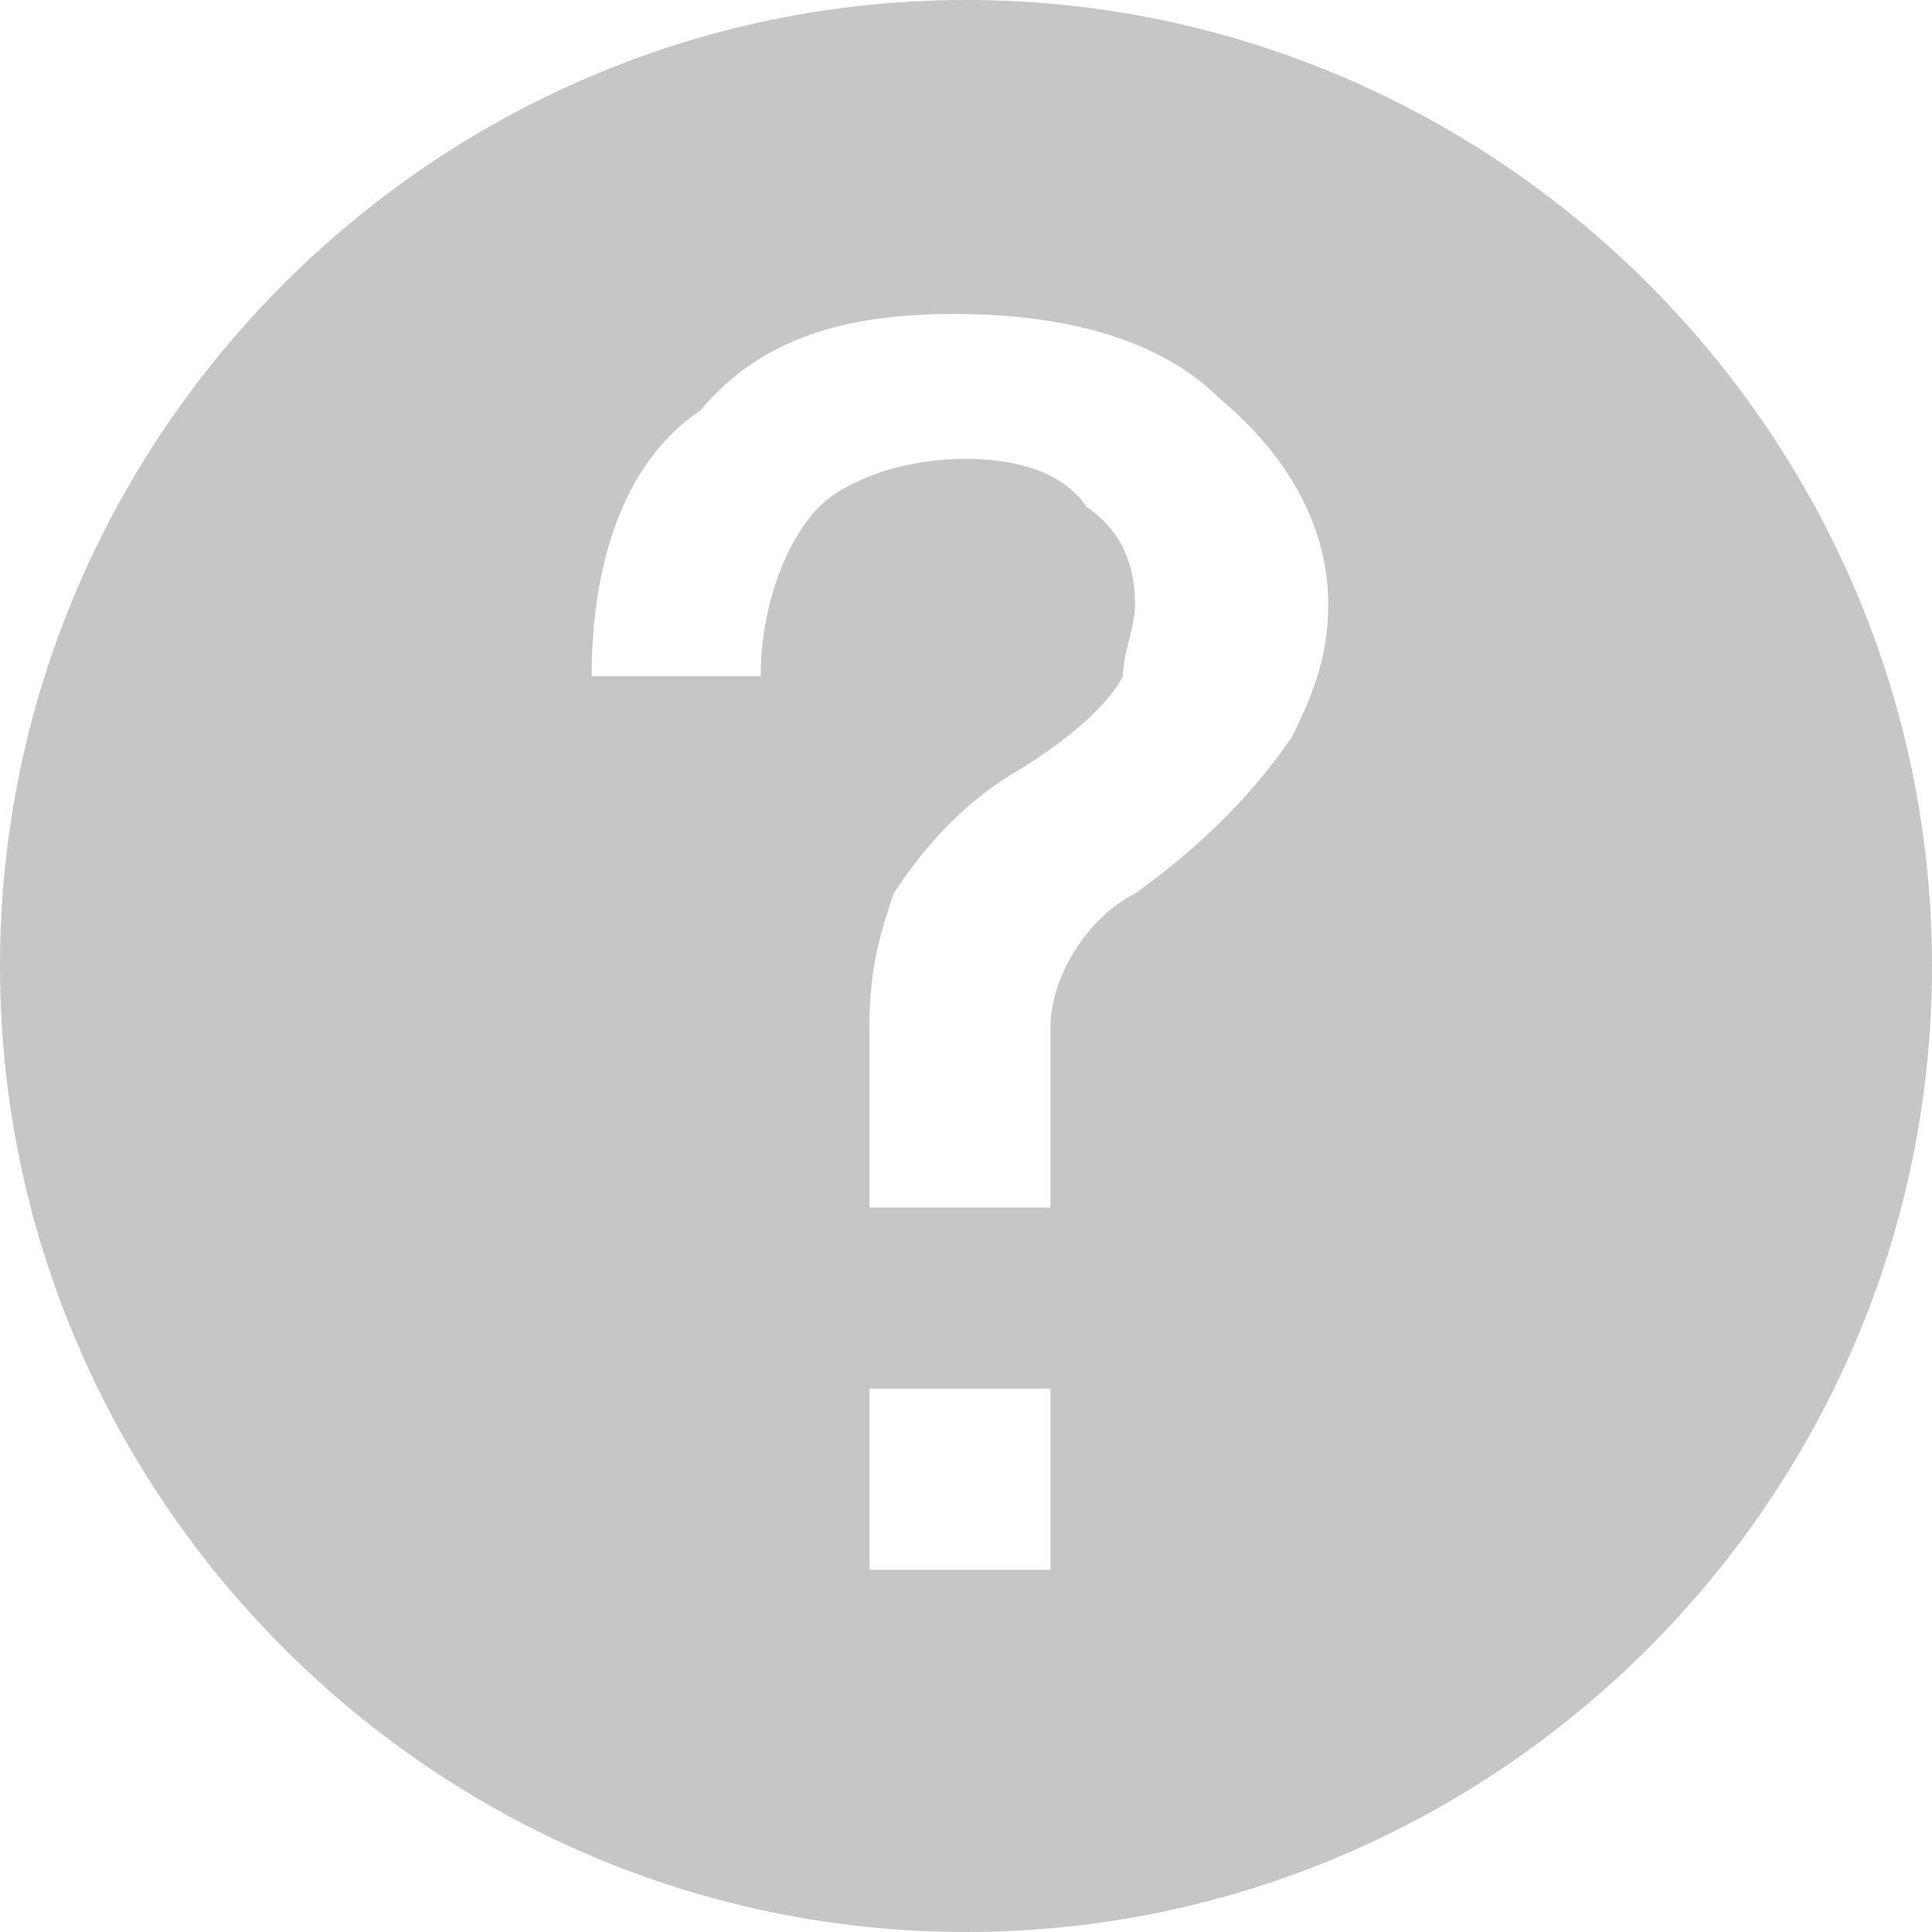 <?xml version="1.0" encoding="utf-8"?>
<!-- Generator: Adobe Illustrator 21.1.0, SVG Export Plug-In . SVG Version: 6.00 Build 0)  -->
<svg version="1.1" id="Layer_1" xmlns="http://www.w3.org/2000/svg" xmlns:xlink="http://www.w3.org/1999/xlink" x="0px" y="0px"
	 viewBox="0 0 16 16" enable-background="new 0 0 16 16" xml:space="preserve">
<path fill="#C6C6C6" d="M8,0C3.6,0,0,3.6,0,8s3.6,8,8,8s8-3.6,8-8S12.4,0,8,0z M8.7,13H7.2v-1.5h1.5V13z M10.7,6.1
	c-0.2,0.3-0.6,0.8-1.3,1.3C9,7.6,8.7,8.1,8.7,8.5c0,0.3,0,1.5,0,1.5H7.2c0-0.2,0-1.4,0-1.5c0-0.5,0.1-0.8,0.2-1.1
	c0.2-0.3,0.5-0.7,1-1s0.8-0.6,0.9-0.8C9.3,5.4,9.4,5.2,9.4,5c0-0.3-0.1-0.6-0.4-0.8C8.8,3.9,8.4,3.8,8,3.8c-0.4,0-0.8,0.1-1.1,0.3
	S6.3,4.9,6.3,5.6l-1.4,0c0-1,0.3-1.8,0.9-2.2C6.3,2.8,7,2.6,7.9,2.6c0.9,0,1.7,0.2,2.2,0.7C10.7,3.8,11,4.4,11,5
	C11,5.4,10.9,5.7,10.7,6.1z"/>
</svg>
